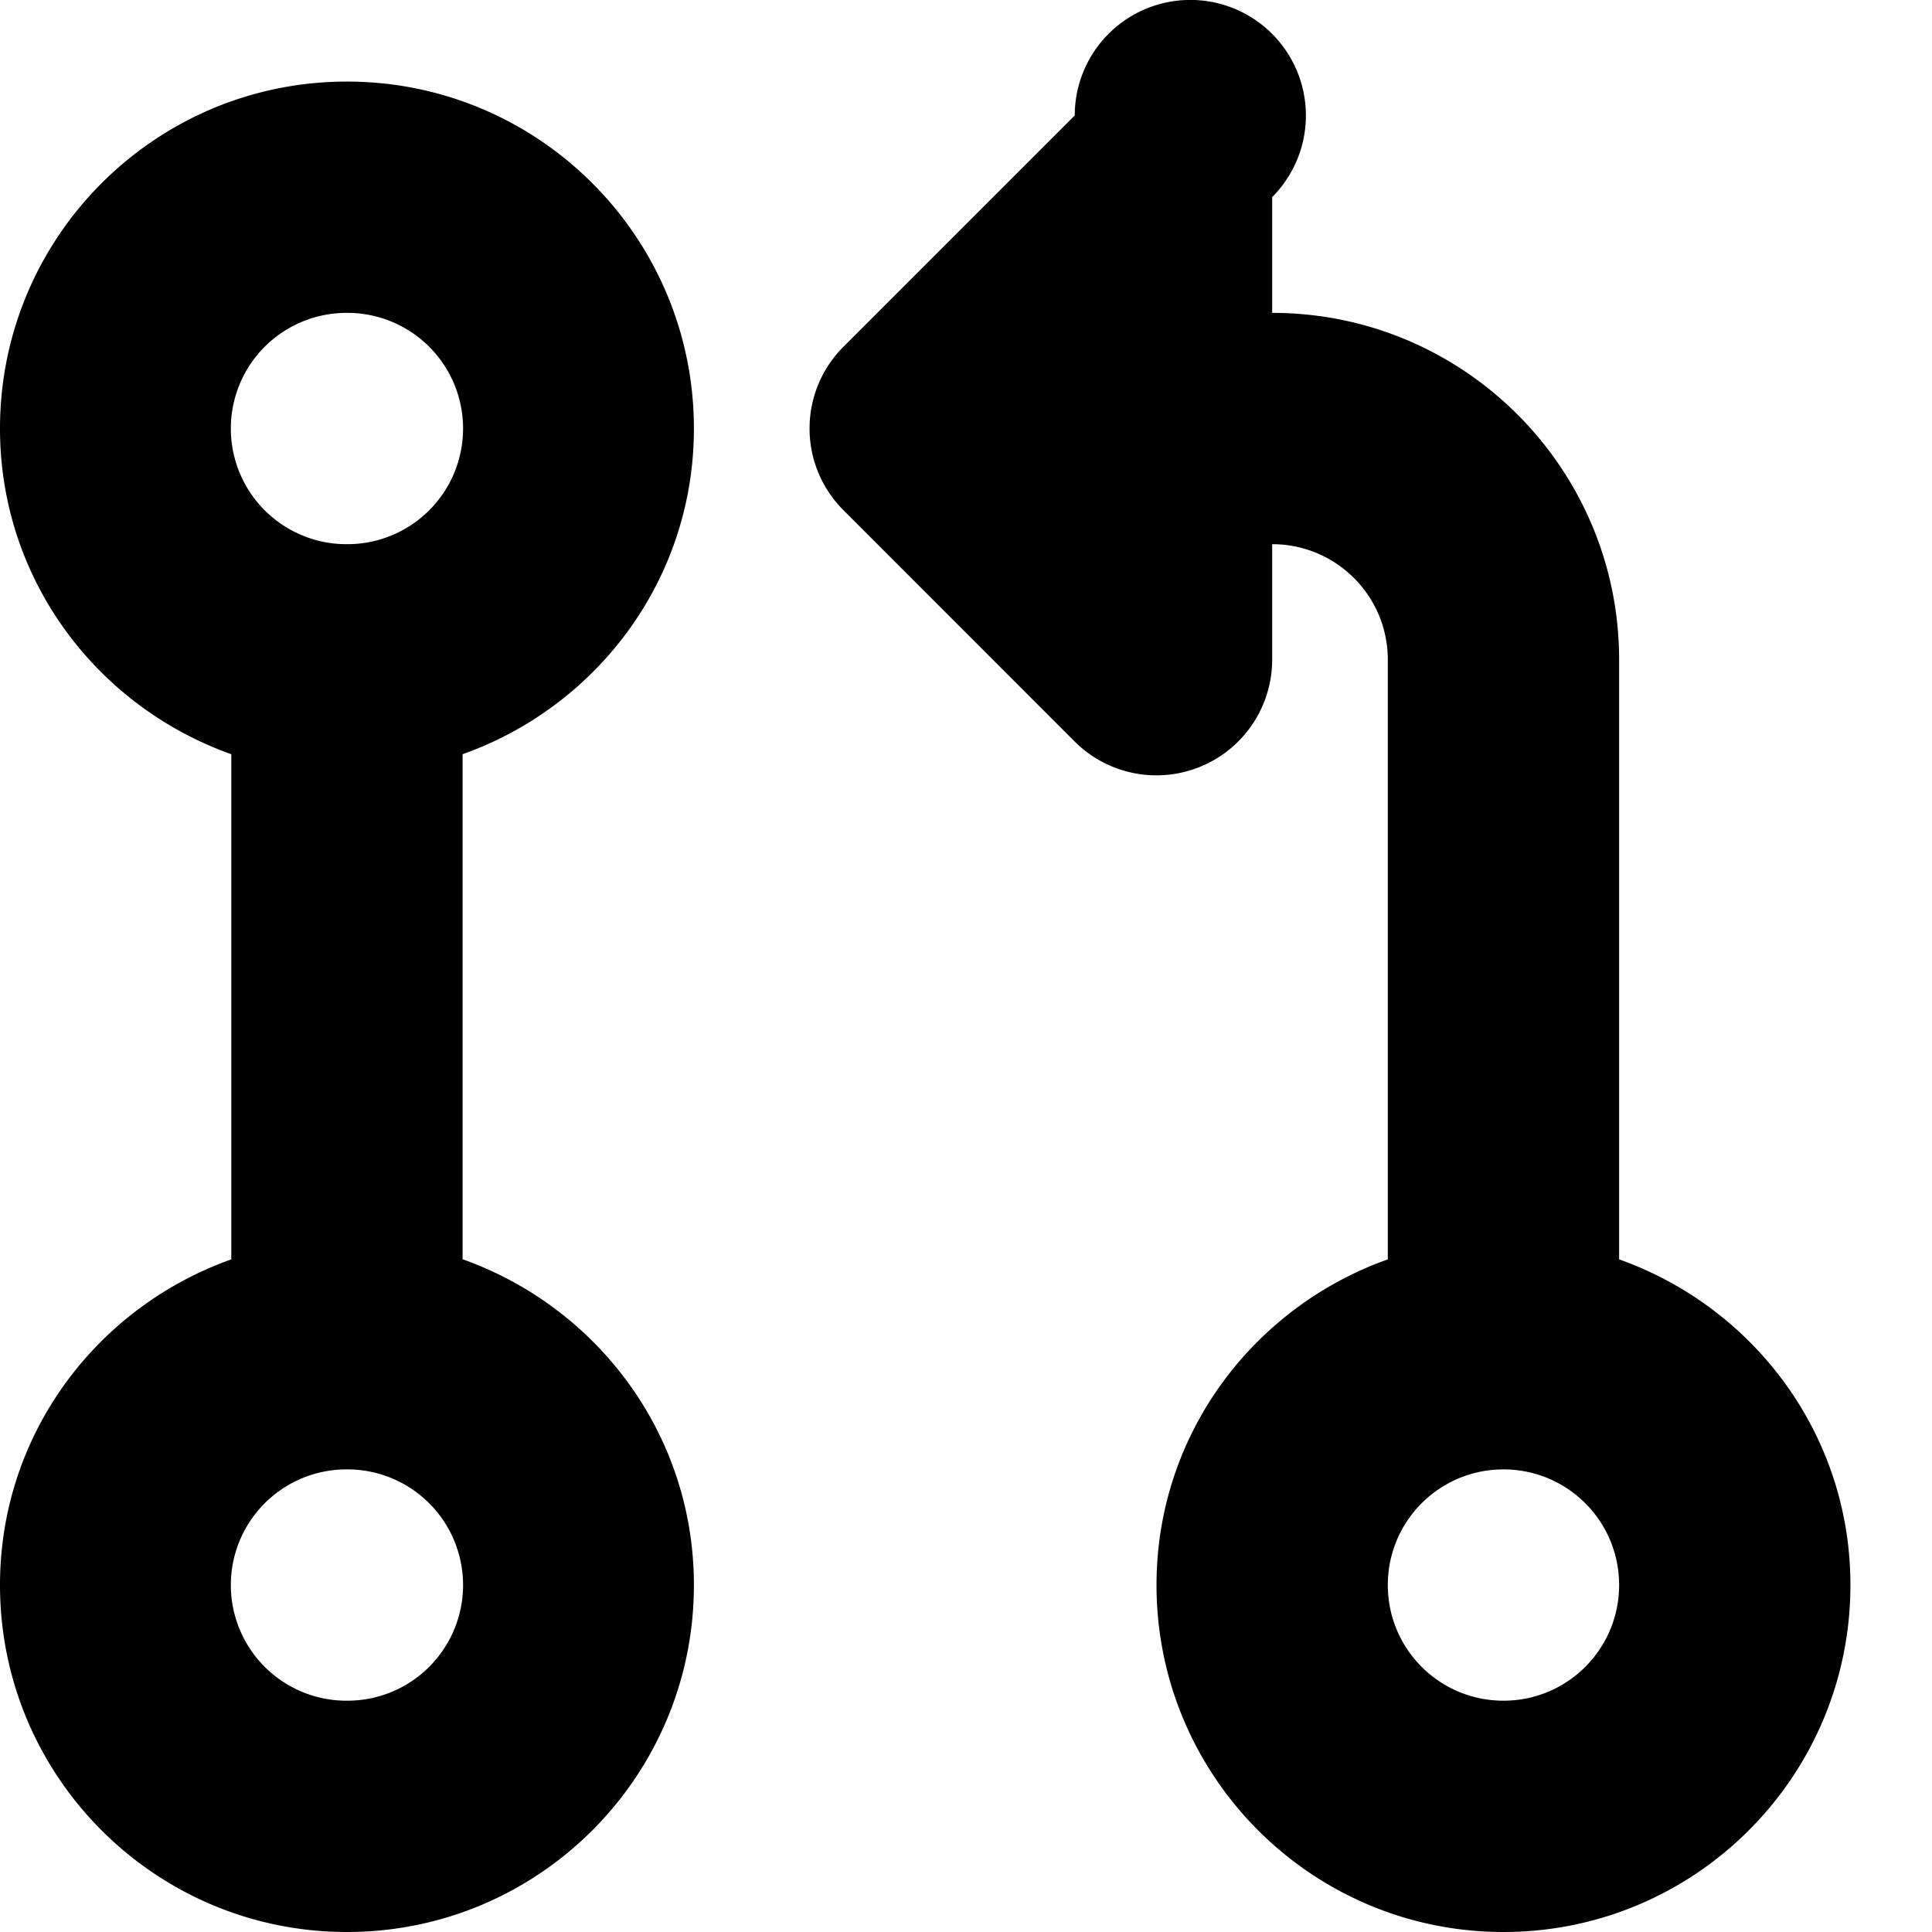 <?xml version="1.0" standalone="no"?><!DOCTYPE svg PUBLIC "-//W3C//DTD SVG 1.1//EN" "http://www.w3.org/Graphics/SVG/1.1/DTD/svg11.dtd"><svg t="1612349304217" class="icon" viewBox="0 0 1024 1024" version="1.1" xmlns="http://www.w3.org/2000/svg" p-id="5782" xmlns:xlink="http://www.w3.org/1999/xlink" width="200" height="200"><defs><style type="text/css"></style></defs><path d="M980.763 840.107c0 101.57-82.384 183.893-183.893 183.893s-183.893-82.323-183.893-183.893c0-79.993 51.367-147.298 122.595-172.614V349.725c0-33.898-27.4-61.298-61.298-61.298v61.236a61.339 61.339 0 0 1-104.635 43.399l-122.595-122.657A61.032 61.032 0 0 1 429.084 227.069c0-15.631 6.007-31.323 17.96-43.276l122.595-122.595A61.257 61.257 0 1 1 674.275 104.473V165.832c101.509 0 183.893 82.323 183.893 183.893v317.767c71.228 25.316 122.595 92.621 122.595 172.614z m-183.893-61.298c-33.898 0-61.298 27.4-61.298 61.298s27.4 61.298 61.298 61.298 61.298-27.4 61.298-61.298-27.4-61.298-61.298-61.298z m-429.084 61.298c0 101.57-82.323 183.893-183.893 183.893s-183.893-82.323-183.893-183.893c0-79.993 51.306-147.298 122.595-172.614V399.744C51.306 374.428 0 307.123 0 227.13c0-101.57 82.323-183.893 183.893-183.893s183.893 82.323 183.893 183.893c0 79.993-51.306 147.298-122.595 172.614v267.687c71.289 25.377 122.595 92.682 122.595 172.676zM183.893 165.832a61.298 61.298 0 1 0 0 122.595 61.298 61.298 0 1 0 0-122.595z m0 612.977a61.298 61.298 0 1 0 0 122.595 61.298 61.298 0 1 0 0-122.595z" p-id="5783"></path></svg>